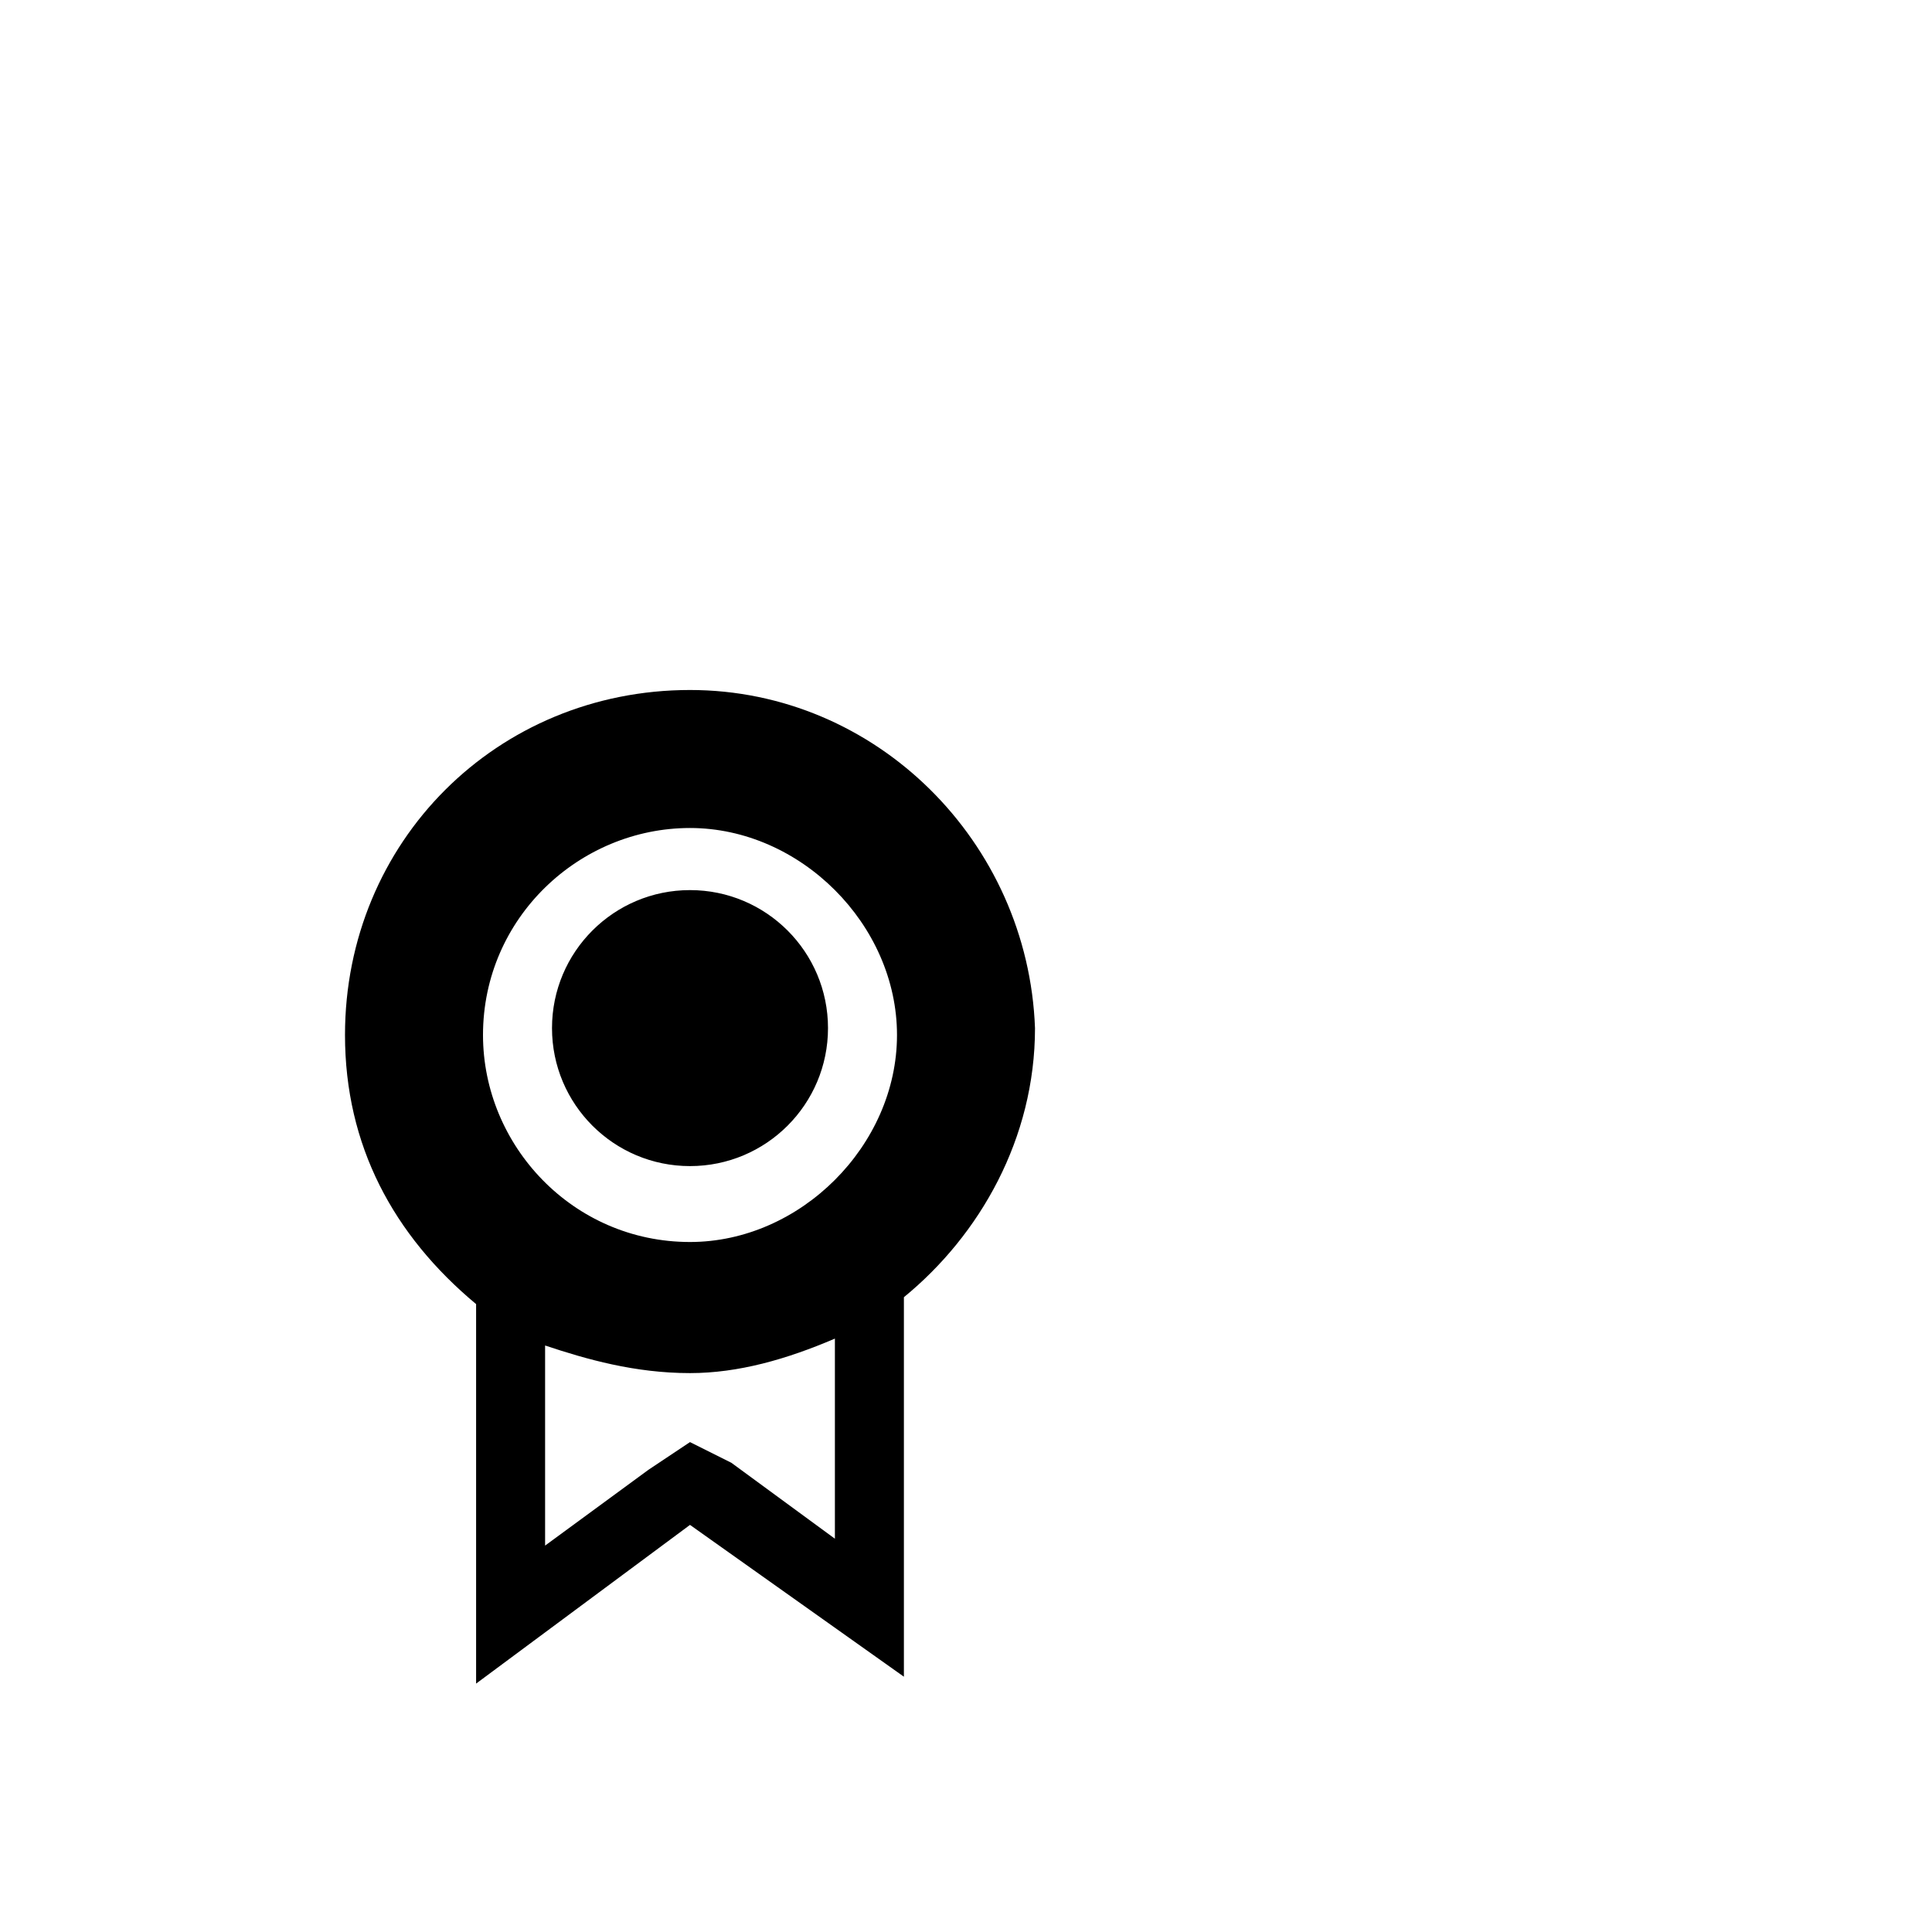 <svg width="64" height="64" viewBox="0 0 1792 1792" xmlns="http://www.w3.org/2000/svg"><path d="M768 953.6c0 70.692-57.308 128-128 128s-128-57.308-128-128c0-70.692 57.308-128 128-128s128 57.308 128 128zM640 640c-179.2 0-320 140.8-320 320 0 102.4 44.8 185.6 121.6 249.6v352L640 1414.4l198.4 140.8v-352C908.8 1145.6 960 1056 960 953.6 953.6 780.8 812.8 640 640 640zm0 512c-108.8 0-192-89.6-192-192 0-108.8 89.6-192 192-192s192 89.6 192 192-89.6 192-192 192zm0 185.6l-38.4 25.6-96 70.4V1248c38.4 12.8 83.2 25.6 134.4 25.6 44.8 0 89.6-12.8 134.4-32v185.6l-96-70.4-38.4-19.2z"/></svg>